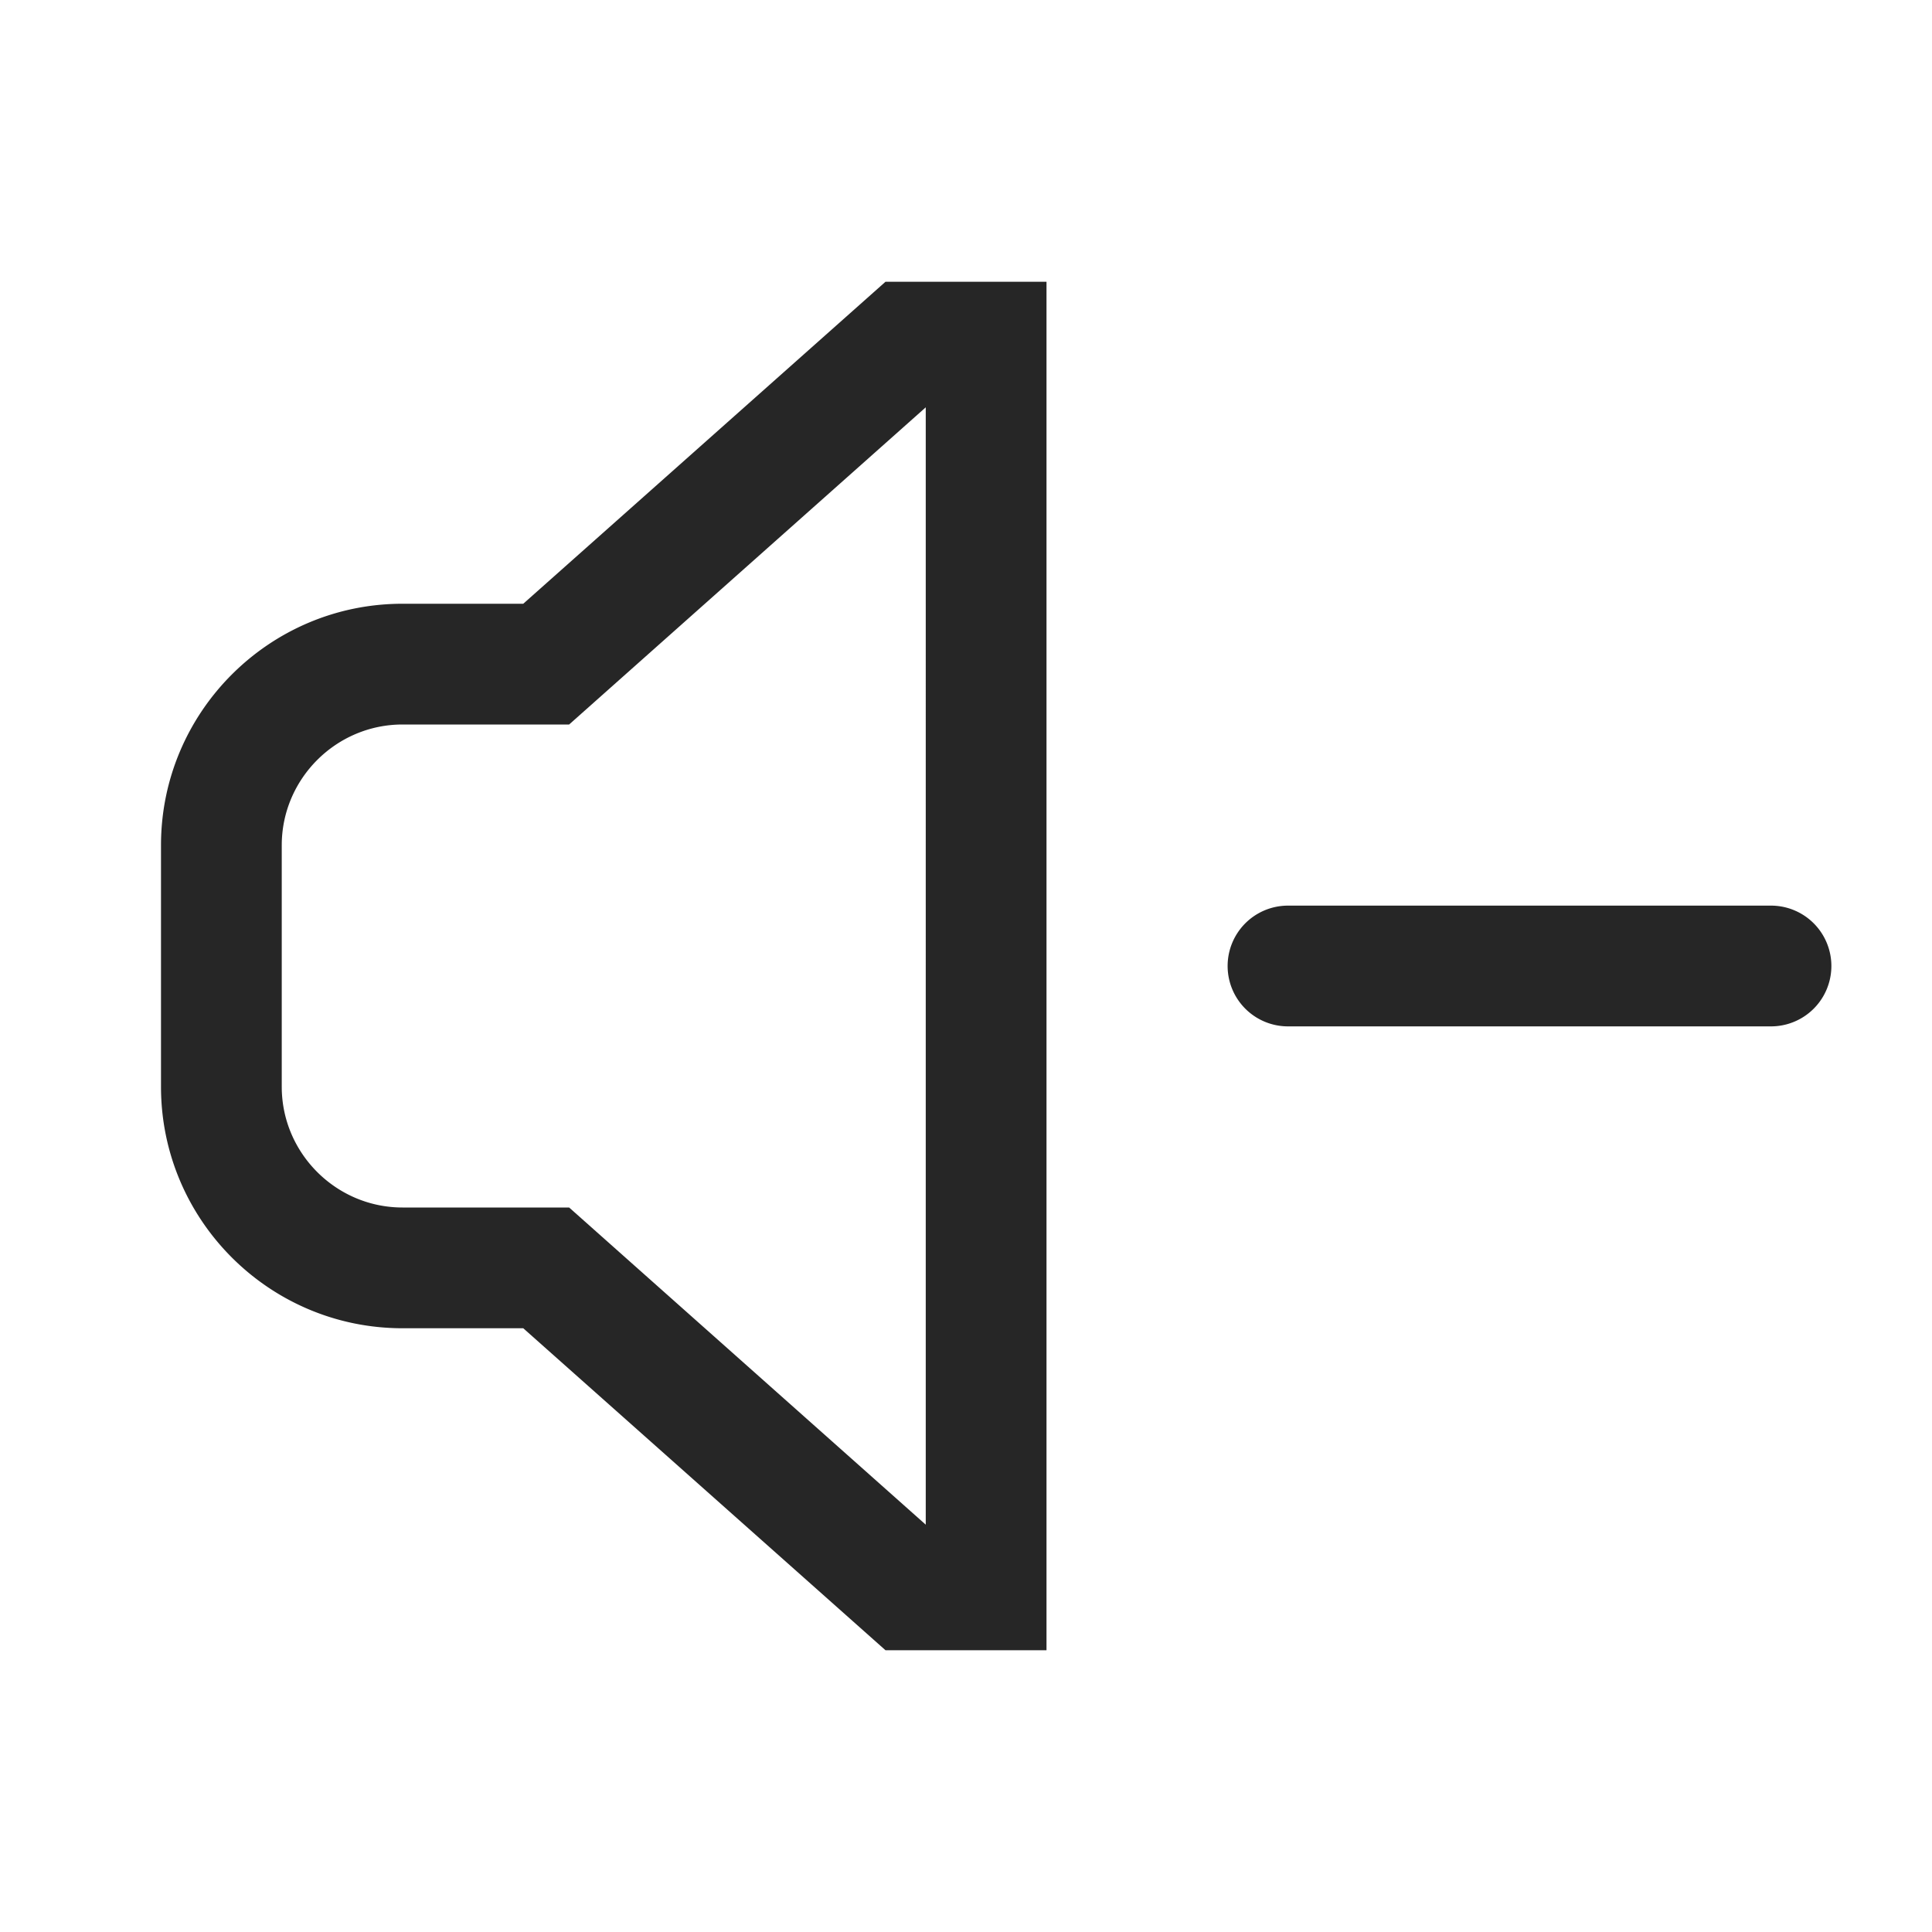 <svg xmlns="http://www.w3.org/2000/svg" width="24" height="24">
    <path fill="#262626" fill-rule="evenodd" d="M13 3.5v17h-2l-4.5-4H5c-1.655 0-3-1.345-3-3v-3c0-1.655 1.345-3 3-3h1.5l4.5-4h2zm-1.5 1.56L7.07 9H5c-.825 0-1.5.675-1.5 1.5v3c0 .825.675 1.5 1.5 1.5h2.07l4.43 3.94V5.06zM22 11.25a.749.749 0 110 1.5h-6a.749.749 0 110-1.5z"/>
</svg>
